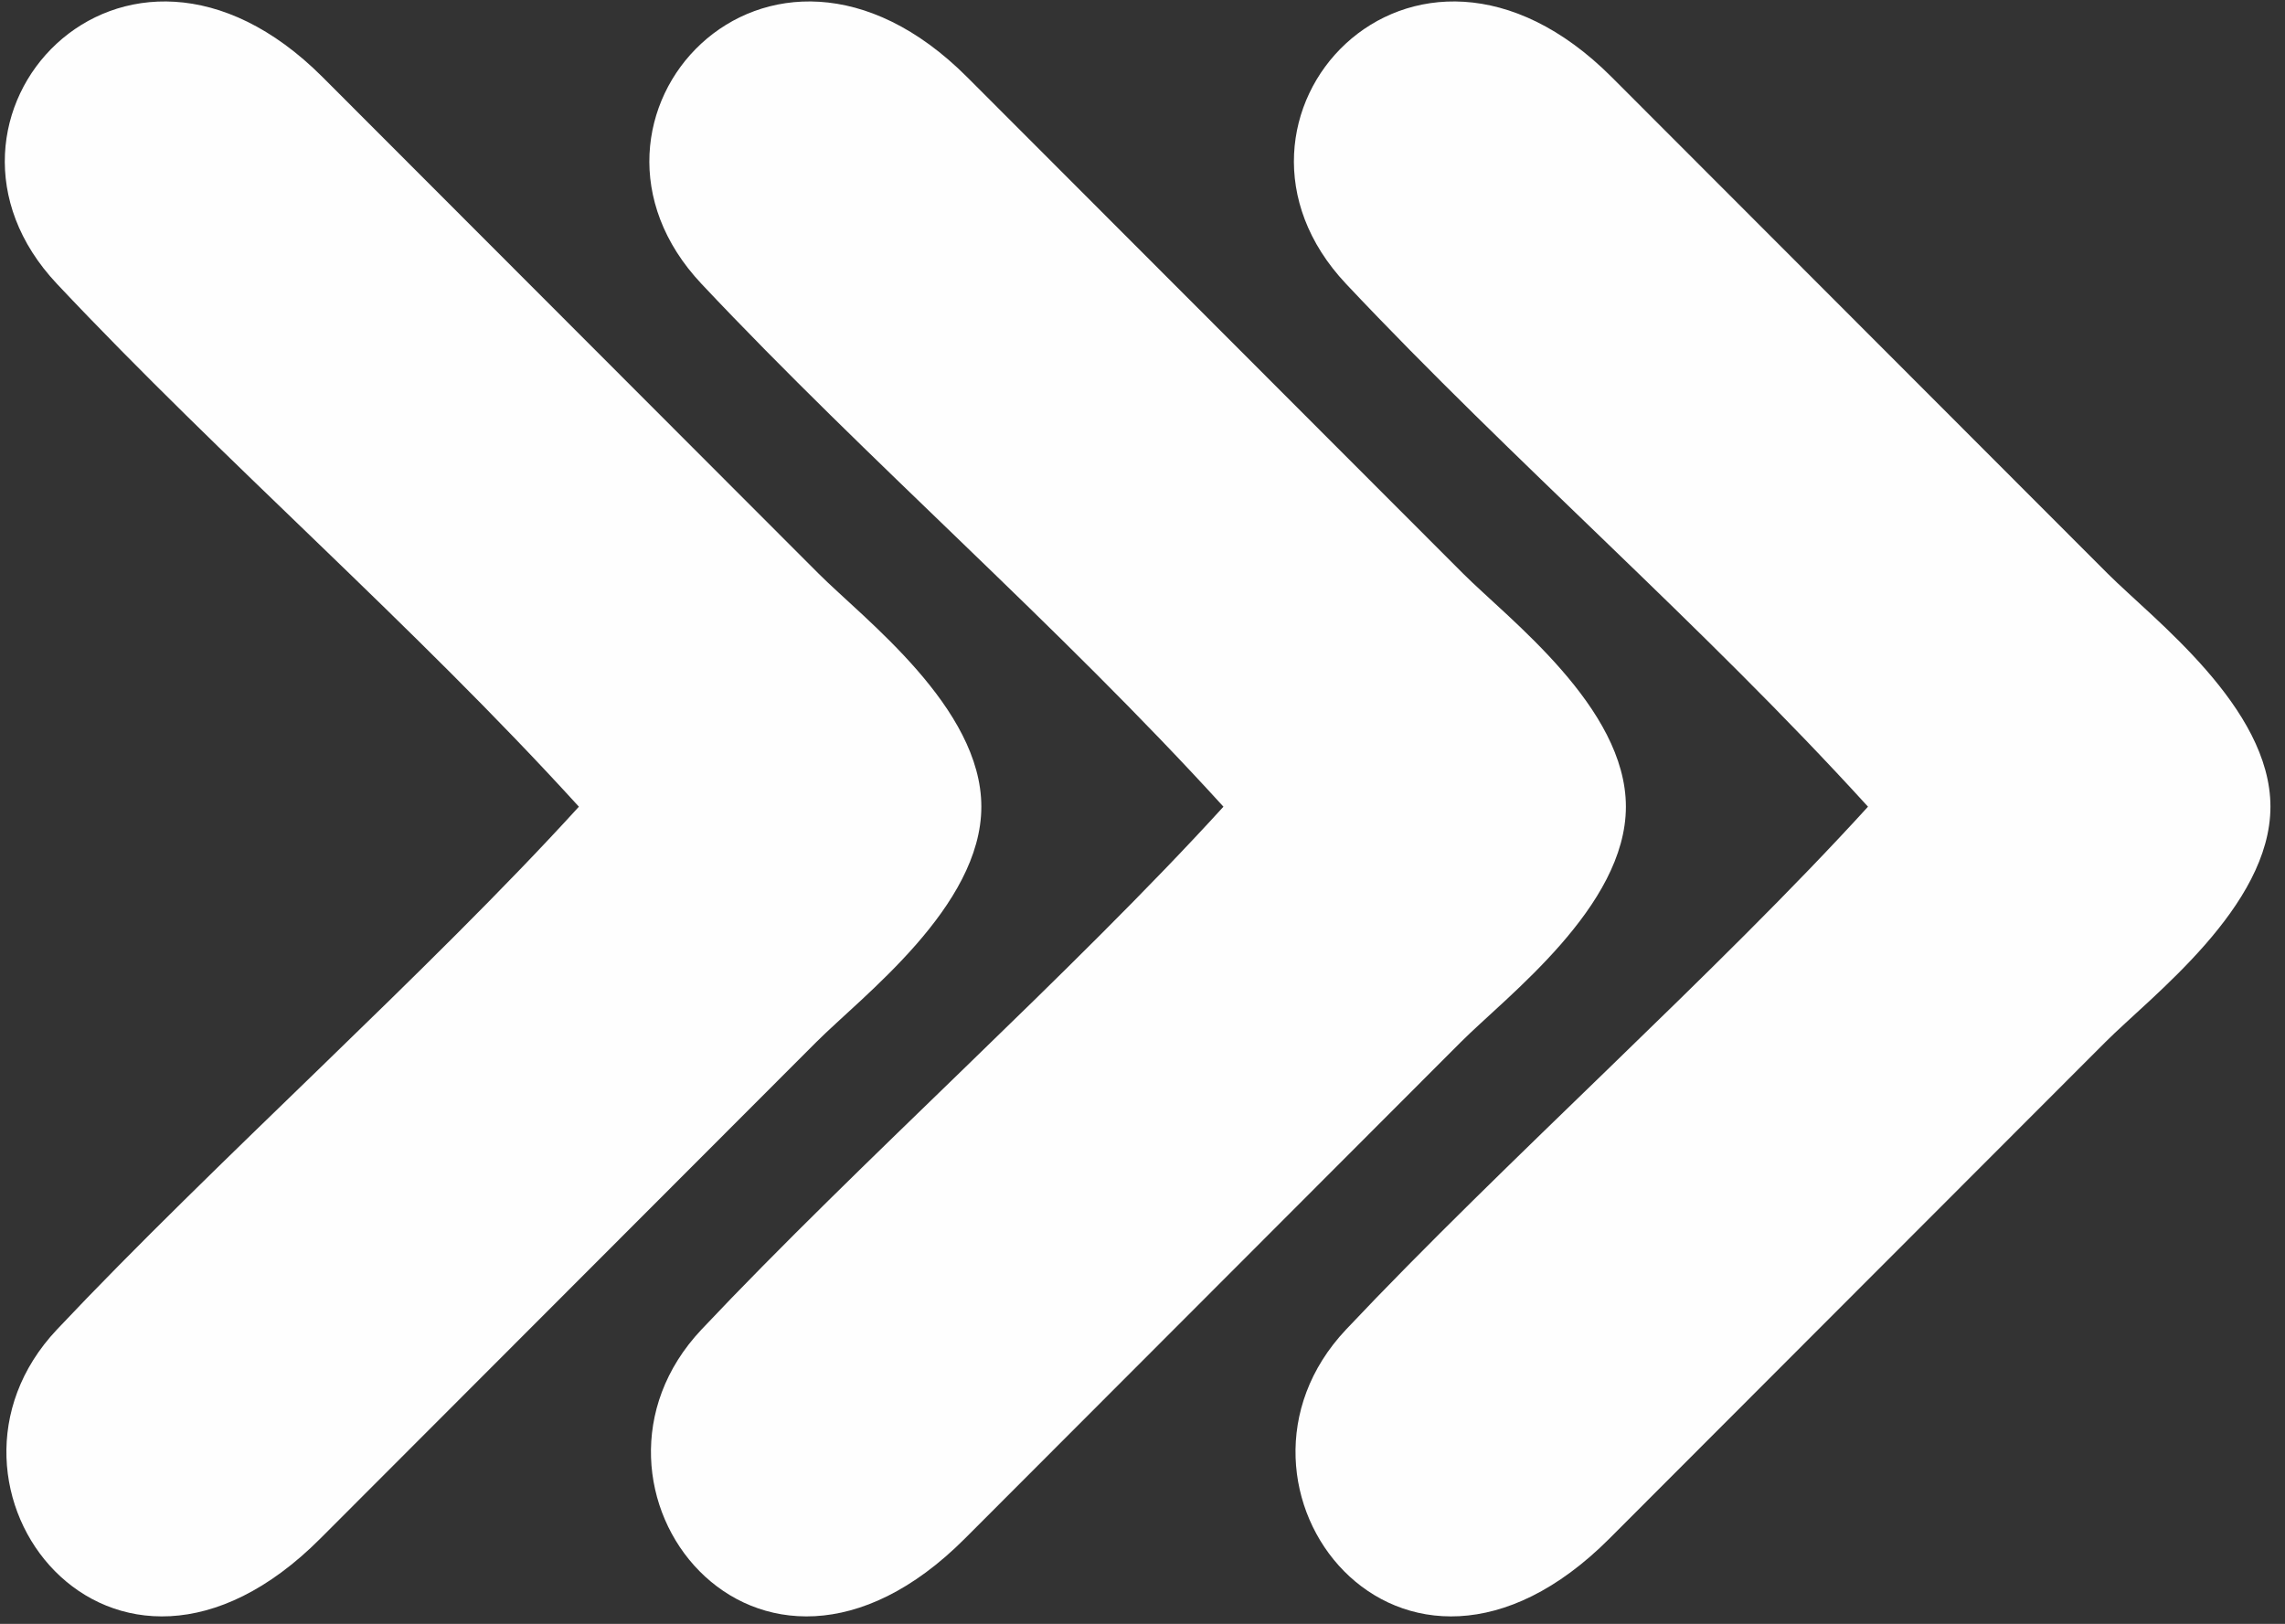 <?xml version="1.0" encoding="UTF-8" standalone="no"?>
<svg
   xmlns:dc="http://purl.org/dc/elements/1.1/"
   xmlns:cc="http://creativecommons.org/ns#"
   xmlns:rdf="http://www.w3.org/1999/02/22-rdf-syntax-ns#"
   xmlns:svg="http://www.w3.org/2000/svg"
   xmlns="http://www.w3.org/2000/svg"
   viewBox="0 0 161.333 114.667"
   height="114.667"
   width="161.333"
   xml:space="preserve"
   id="svg2"
   version="1.1"><rect x="0" y="0" width="161.333" height="114.667" fill="#333333" stroke="none"/><defs
     id="defs6" /><g
     transform="matrix(1.333,0,0,-1.333,0,114.667)"
     id="g10"><g
       transform="scale(0.1)"
       id="g12"><path
         id="path14"
         style="fill:#fefefe;fill-opacity:1;fill-rule:evenodd;stroke:none"
         d="M 30.172,709.836 C 119.117,615.309 218.82,529.383 306.625,432.887 227.262,345.664 113.723,244.551 30.172,155.938 -47.965,73.074 58.969,-65.676 169.68,45.207 L 432.328,308.16 c 24.442,24.469 87.461,71.801 87.461,124.727 0,52.558 -61.965,99.226 -86.262,123.523 L 170.879,819.359 C 64.859,925.484 -51.879,797.02 30.172,709.836 Z m 682.805,0 C 801.922,615.309 901.621,529.383 989.43,432.887 910.063,345.664 796.527,244.551 712.973,155.938 634.84,73.074 741.773,-65.676 852.484,45.207 L 1115.13,308.16 c 24.44,24.469 87.46,71.801 87.46,124.727 0,52.558 -61.96,99.226 -86.26,123.523 L 853.684,819.359 C 747.664,925.484 630.926,797.02 712.977,709.836 Z m -341.403,0 C 460.52,615.309 560.219,529.383 648.027,432.887 568.66,345.664 455.121,244.551 371.57,155.938 293.438,73.074 400.371,-65.676 511.082,45.207 L 773.73,308.16 c 24.442,24.469 87.458,71.801 87.461,124.727 0,52.558 -61.964,99.226 -86.261,123.523 L 512.281,819.359 C 406.262,925.484 289.523,797.02 371.574,709.836" /></g></g></svg>